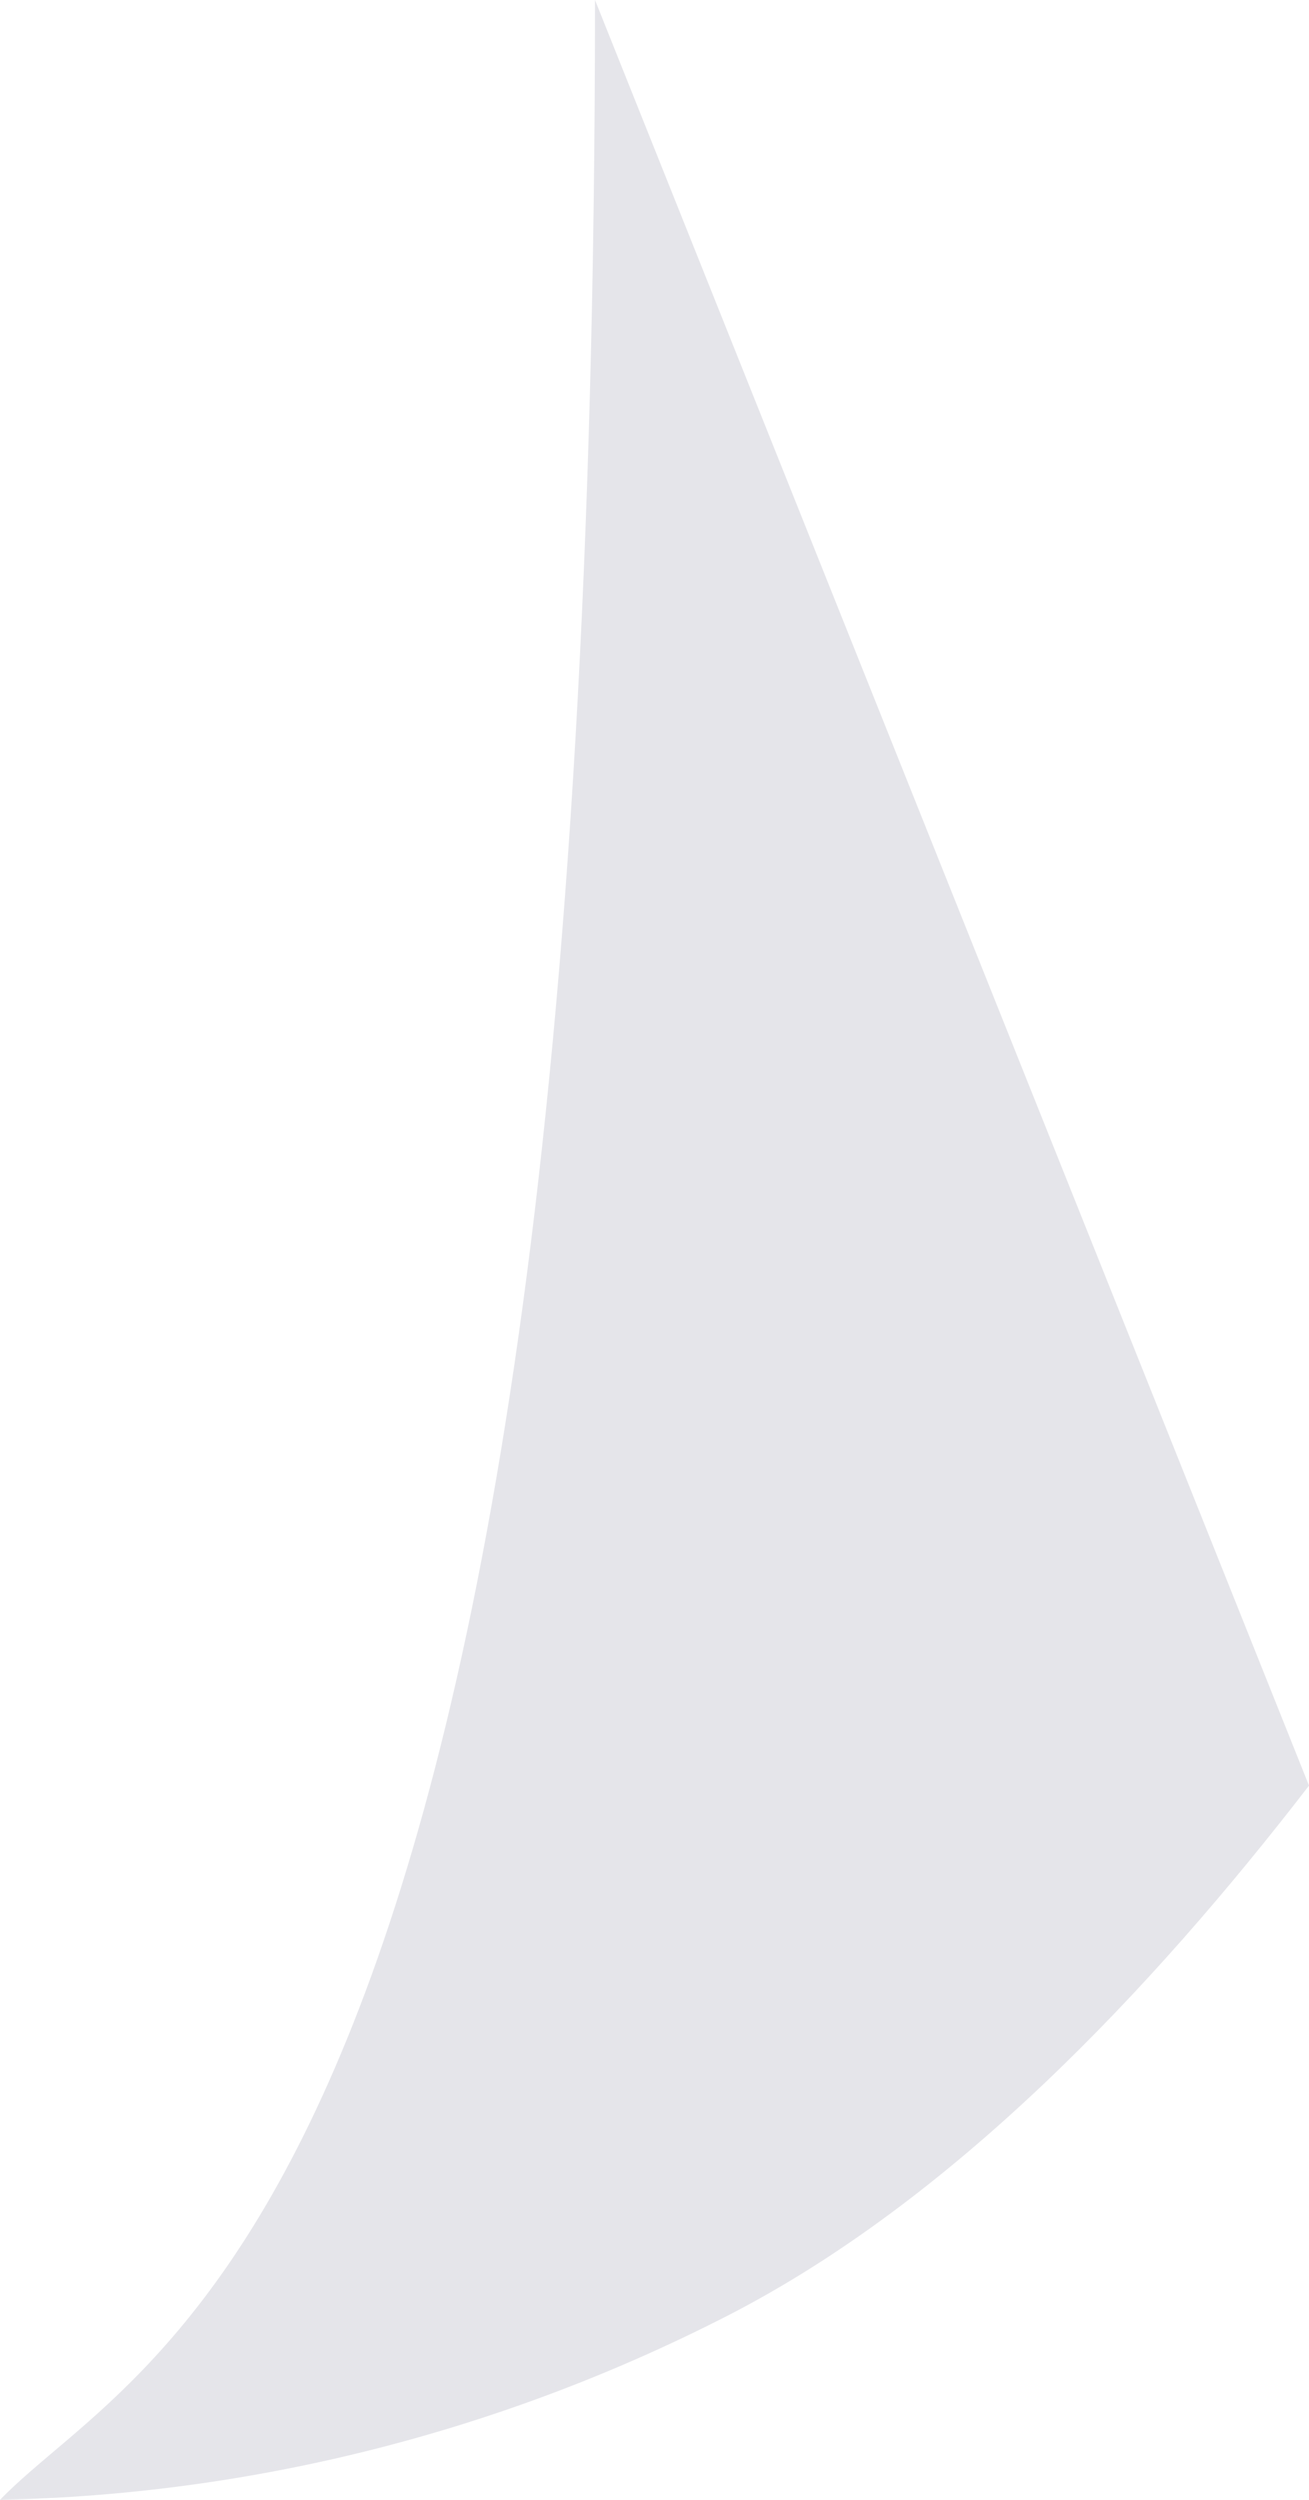 <svg xmlns="http://www.w3.org/2000/svg" width="11" height="21" viewBox="0 0 11 21" fill="none">
	<path d="M-9.53674e-07 21C1.246 19.709 5 18.627 5 0L11 15C9.677 16.716 8.005 18.486 6.104 19.458C4.203 20.43 2.119 20.956 -9.53674e-07 21Z" fill="#E5E5EA" />
</svg>
